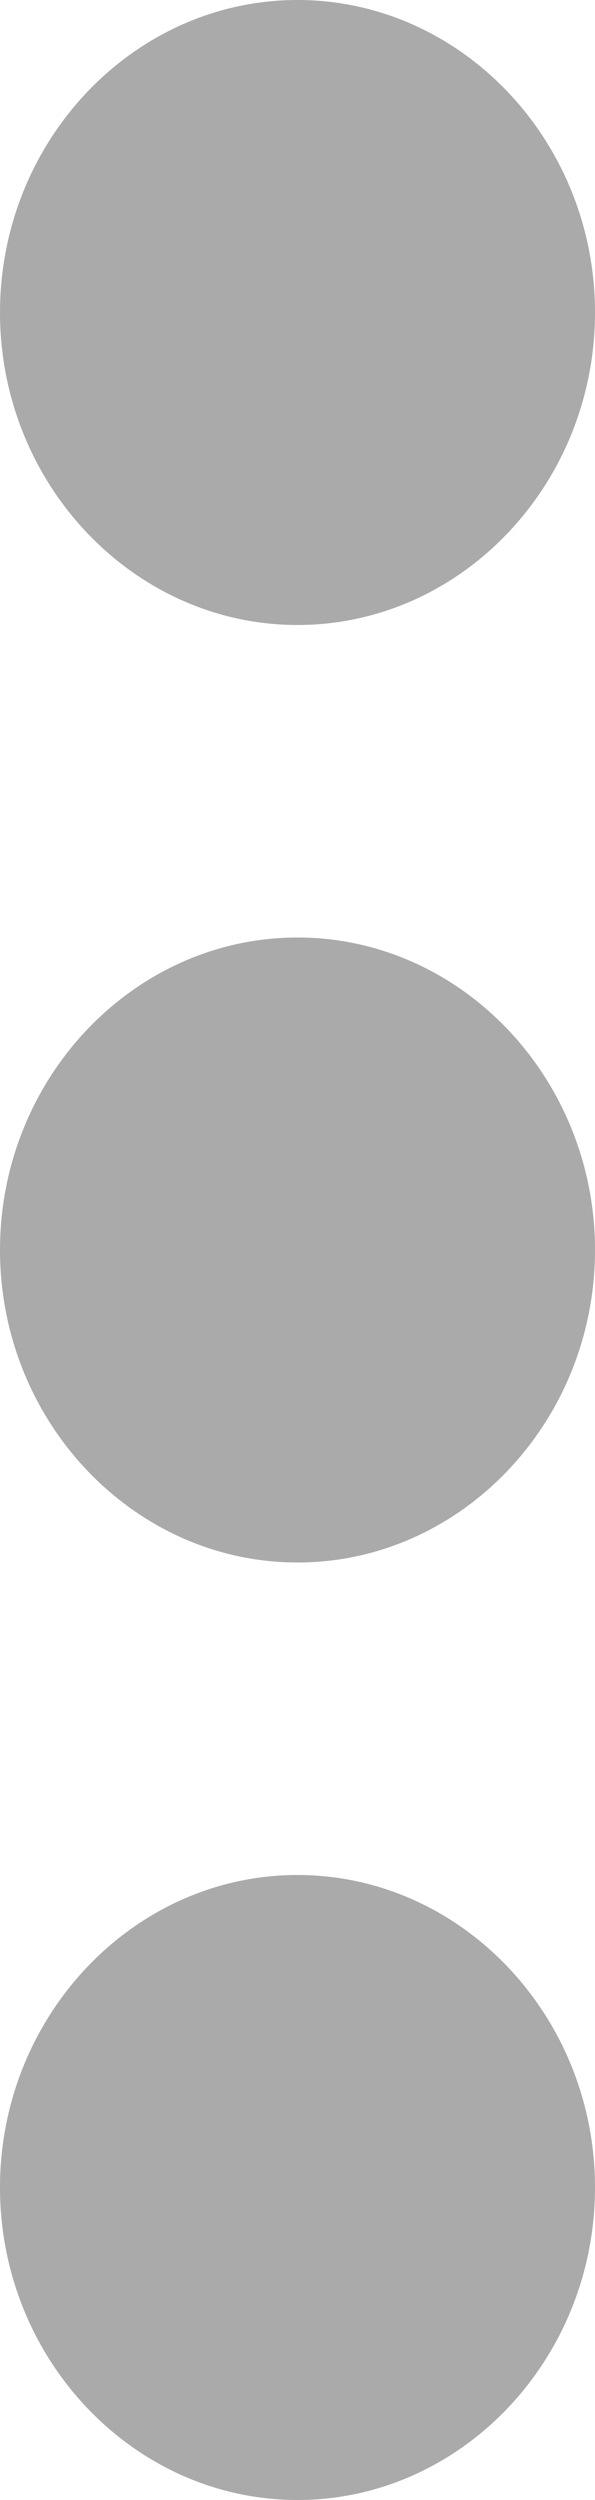 ﻿<?xml version="1.0" encoding="utf-8"?>
<svg version="1.1" xmlns:xlink="http://www.w3.org/1999/xlink" width="5px" height="21px" xmlns="http://www.w3.org/2000/svg">
  <g transform="matrix(1 0 0 1 -1873 -157 )">
    <path d="M 0 2.625  C 0 4.069  1.125 5.25  2.5 5.25  C 3.875 5.25  5 4.069  5 2.625  C 5 1.181  3.875 0  2.5 0  C 1.125 0  0 1.181  0 2.625  Z M 5 10.5  C 5 9.056  3.875 7.875  2.5 7.875  C 1.125 7.875  0 9.056  0 10.5  C 0 11.944  1.125 13.125  2.5 13.125  C 3.875 13.125  5 11.944  5 10.5  Z M 5 18.375  C 5 16.931  3.875 15.75  2.5 15.75  C 1.125 15.75  0 16.931  0 18.375  C 0 19.819  1.125 21  2.5 21  C 3.875 21  5 19.819  5 18.375  Z " fill-rule="nonzero" fill="#aaaaaa" stroke="none" transform="matrix(1 0 0 1 1873 157 )" />
  </g>
</svg>